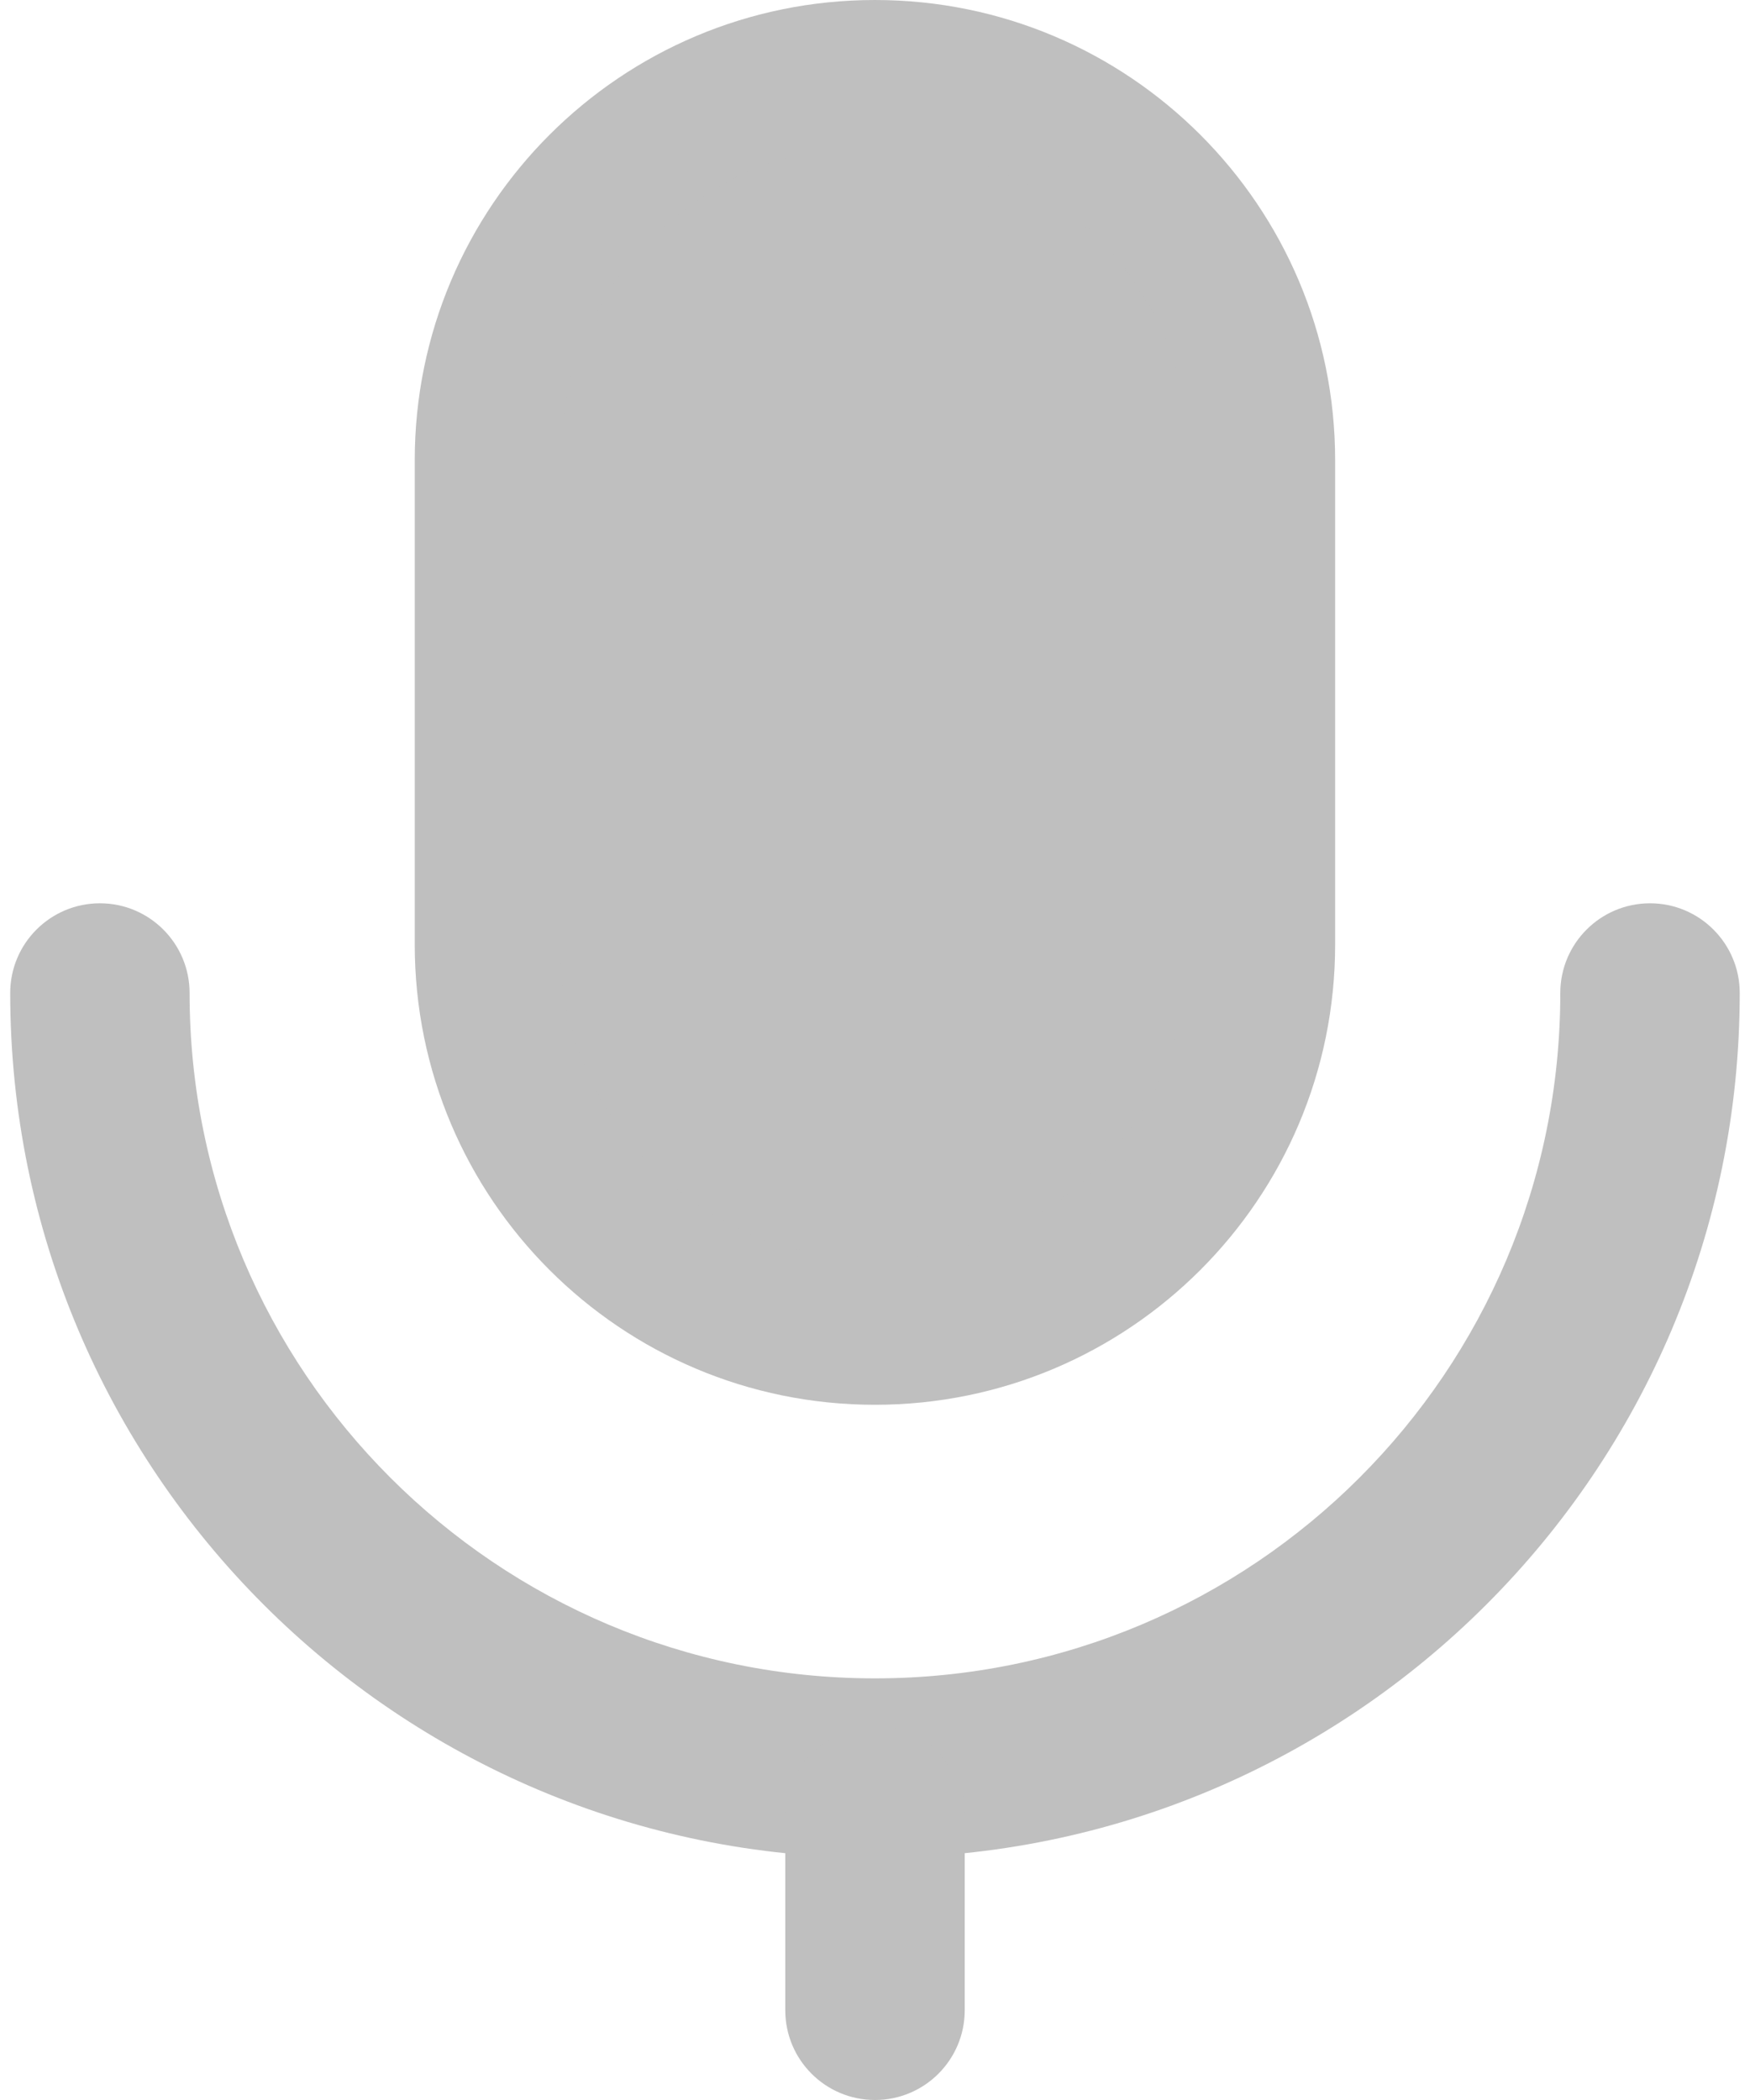 <svg width="30" height="36" viewBox="0 0 30 36" fill="none" xmlns="http://www.w3.org/2000/svg">
<path d="M8.356 7.889C8.356 4.22 11.331 1.246 15 1.246C18.669 1.246 21.643 4.22 21.643 7.889V16.193C21.643 19.862 18.669 22.836 15 22.836C11.331 22.836 8.356 19.862 8.356 16.193V7.889Z" fill="#BFBFBF"/>
<path fill-rule="evenodd" clip-rule="evenodd" d="M7.11 7.889C7.11 3.532 10.642 0 14.999 0C19.356 0 22.888 3.532 22.888 7.889V16.193C22.888 20.55 19.356 24.082 14.999 24.082C10.642 24.082 7.11 20.55 7.11 16.193V7.889ZM14.999 2.491C12.018 2.491 9.602 4.908 9.602 7.889V16.193C9.602 19.174 12.018 21.591 14.999 21.591C17.98 21.591 20.397 19.174 20.397 16.193V7.889C20.397 4.908 17.98 2.491 14.999 2.491Z" fill="#BFBFBF"/>
<path fill-rule="evenodd" clip-rule="evenodd" d="M1.713 15.485C2.562 15.485 3.25 16.174 3.25 17.023C3.25 23.512 8.511 28.772 14.999 28.772C21.488 28.772 26.748 23.512 26.748 17.023C26.748 16.174 27.437 15.485 28.286 15.485C29.135 15.485 29.824 16.174 29.824 17.023C29.824 25.21 23.187 31.848 14.999 31.848C6.812 31.848 0.175 25.21 0.175 17.023C0.175 16.174 0.863 15.485 1.713 15.485Z" fill="#BFBFBF"/>
<path fill-rule="evenodd" clip-rule="evenodd" d="M15 29.602C15.849 29.602 16.538 30.291 16.538 31.14V34.462C16.538 35.311 15.849 36 15 36C14.15 36 13.462 35.311 13.462 34.462V31.14C13.462 30.291 14.15 29.602 15 29.602Z" fill="#BFBFBF"/>
</svg>

